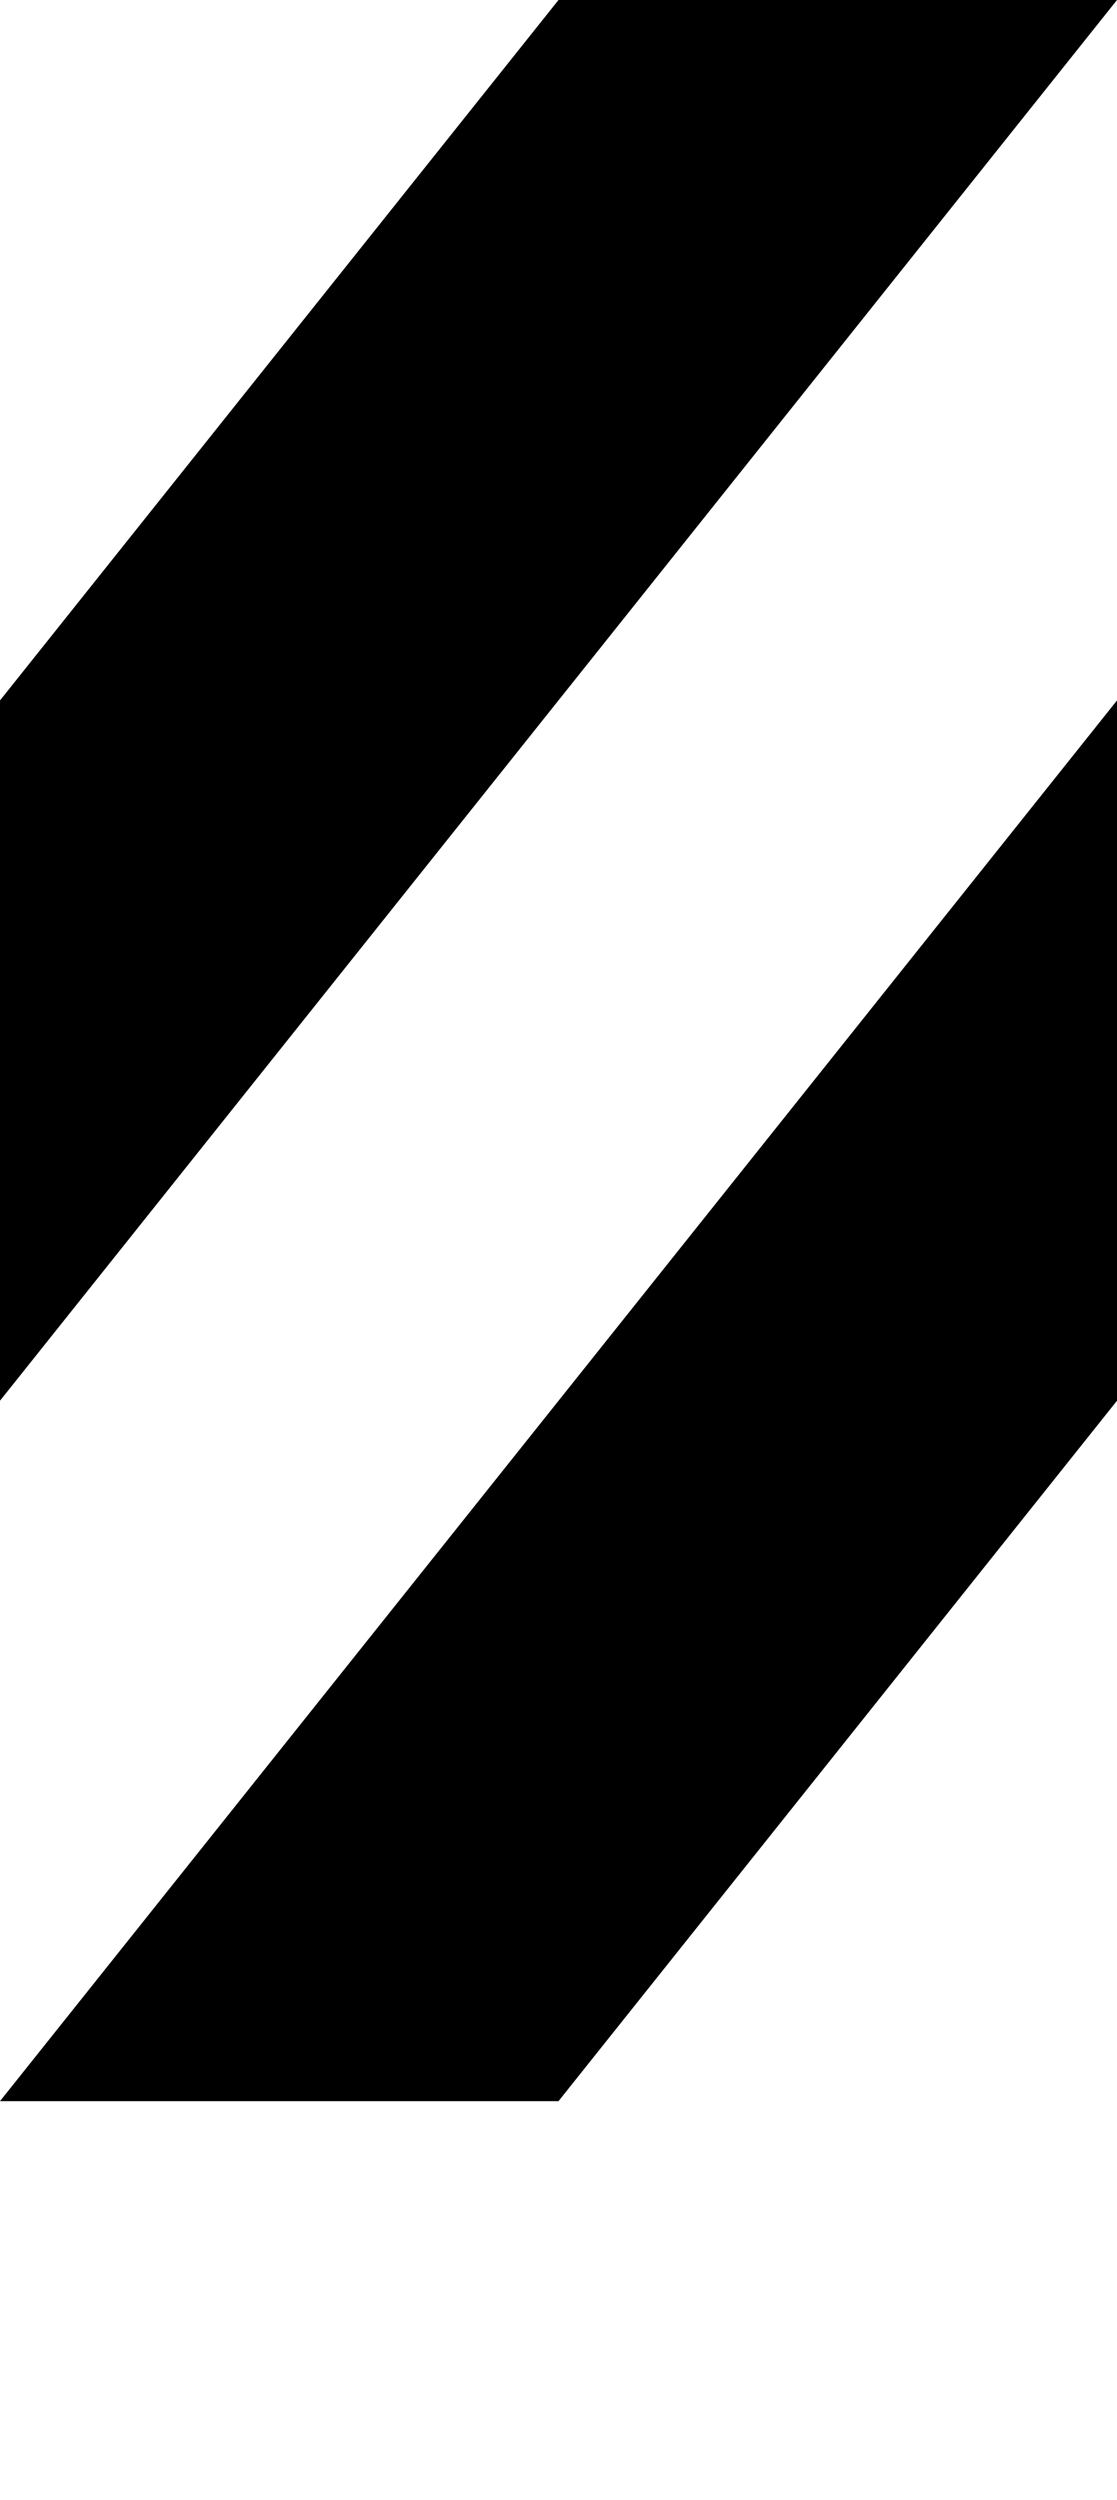 <?xml version="1.0" encoding="utf-8"?>
<!-- Generator: Adobe Illustrator 19.0.0, SVG Export Plug-In . SVG Version: 6.00 Build 0)  -->
<svg version="1.1" id="XMLID_1_" xmlns="http://www.w3.org/2000/svg" xmlns:xlink="http://www.w3.org/1999/xlink" x="0px" y="0px"
	 viewBox="0 0 8.4 18.8" enable-background="new 0 0 8.4 18.8" xml:space="preserve">
<g id="bars_x5F_black">
	<rect x="0" y="0" width="8.4" height="19.8" fill="#fff" />
	<polygon points="0,10.533 8.4,0 4.2,0 0,5.267 	"/>
	<polygon points="8.4,5.267 0,15.8 4.2,15.8 8.4,10.533 	"/>
</g>
</svg>
